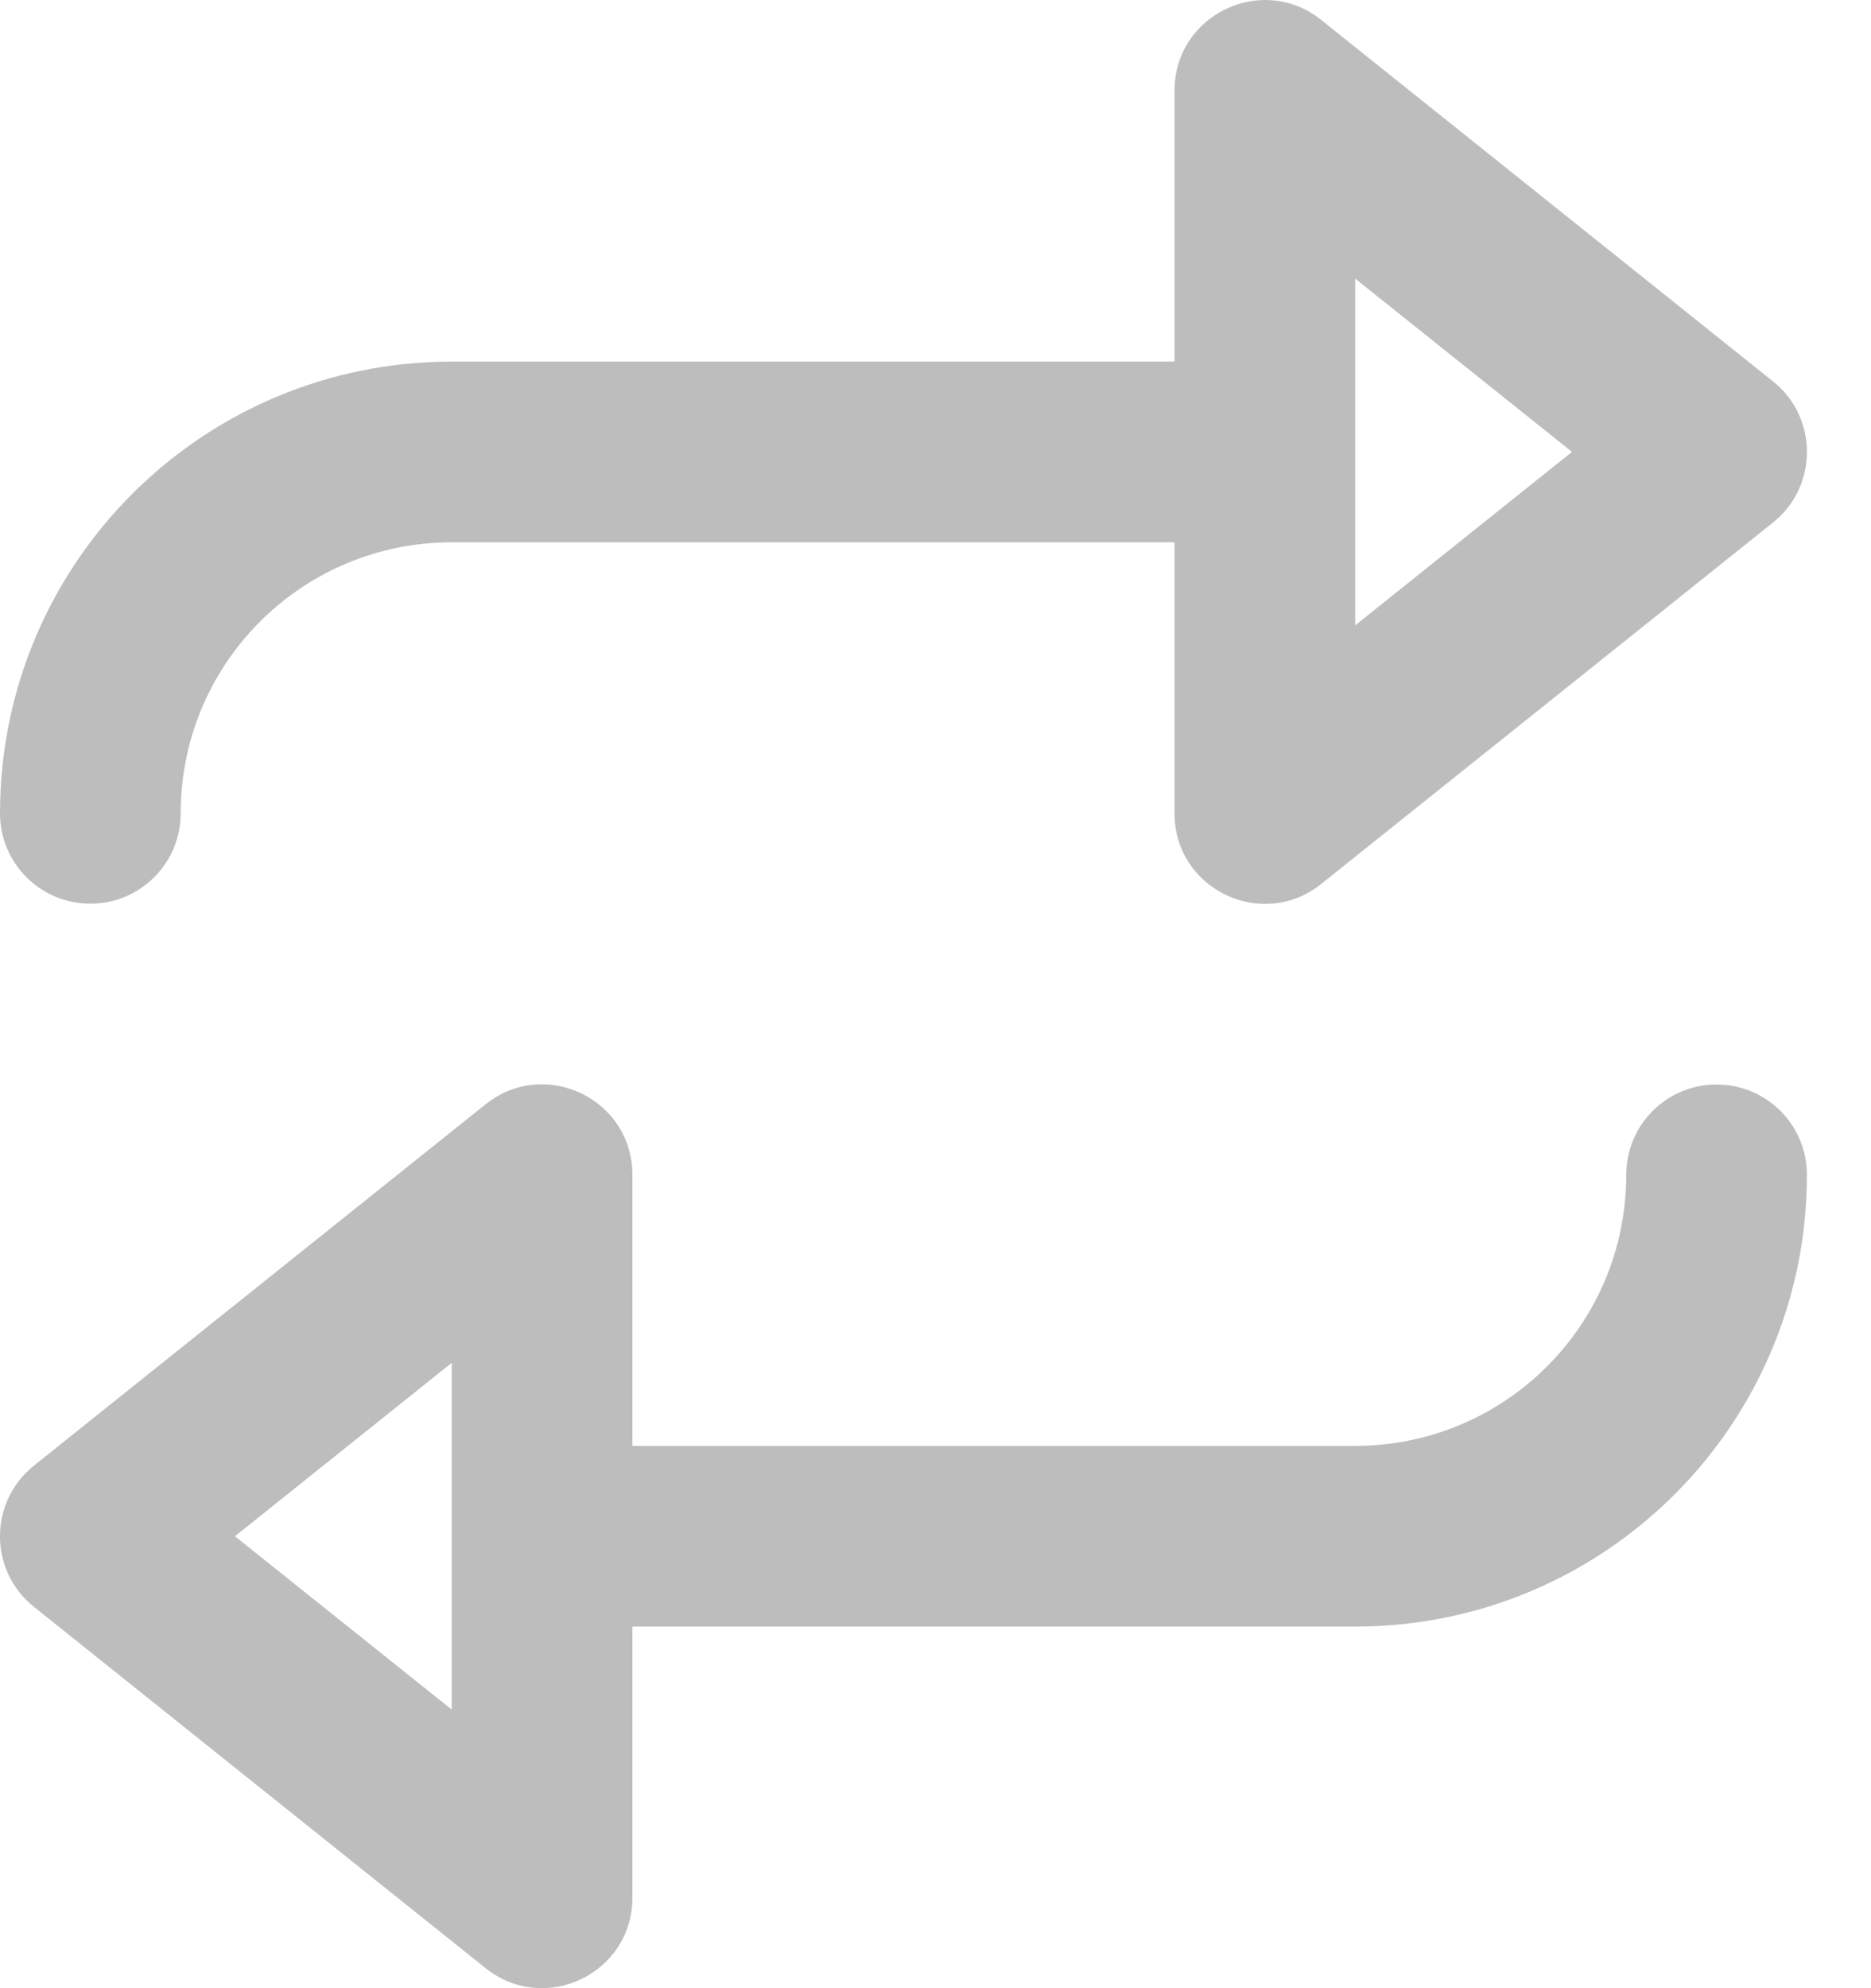 <svg width="16" height="17" viewBox="0 0 16 17" fill="#BDBDBD" xmlns="http://www.w3.org/2000/svg">
<path d="M14.679 9.273C14.253 9.273 13.907 9.618 13.907 10.045C13.907 11.327 12.87 12.363 11.589 12.363H5.408V10.045C5.408 9.397 4.659 9.037 4.153 9.442L0.29 12.532C-0.097 12.842 -0.097 13.43 0.29 13.739L4.153 16.829C4.659 17.234 5.408 16.874 5.408 16.226V13.908H11.589C13.724 13.908 15.452 12.18 15.452 10.045C15.452 9.618 15.106 9.273 14.679 9.273ZM3.863 14.618L2.009 13.136L3.863 11.653V14.618Z" fill="#BDBDBD" />
<path d="M0.773 7.727C1.199 7.727 1.545 7.381 1.545 6.955C1.545 5.673 2.581 4.637 3.863 4.637H10.044V6.955C10.044 7.603 10.793 7.963 11.299 7.558L15.162 4.468C15.549 4.158 15.549 3.57 15.162 3.261L11.299 0.171C10.793 -0.234 10.044 0.126 10.044 0.774V3.092H3.863C1.728 3.092 0 4.82 0 6.955C0 7.381 0.346 7.727 0.773 7.727ZM11.589 2.382L13.443 3.864L11.589 5.347V2.382Z" fill="#BDBDBD" />
</svg>
